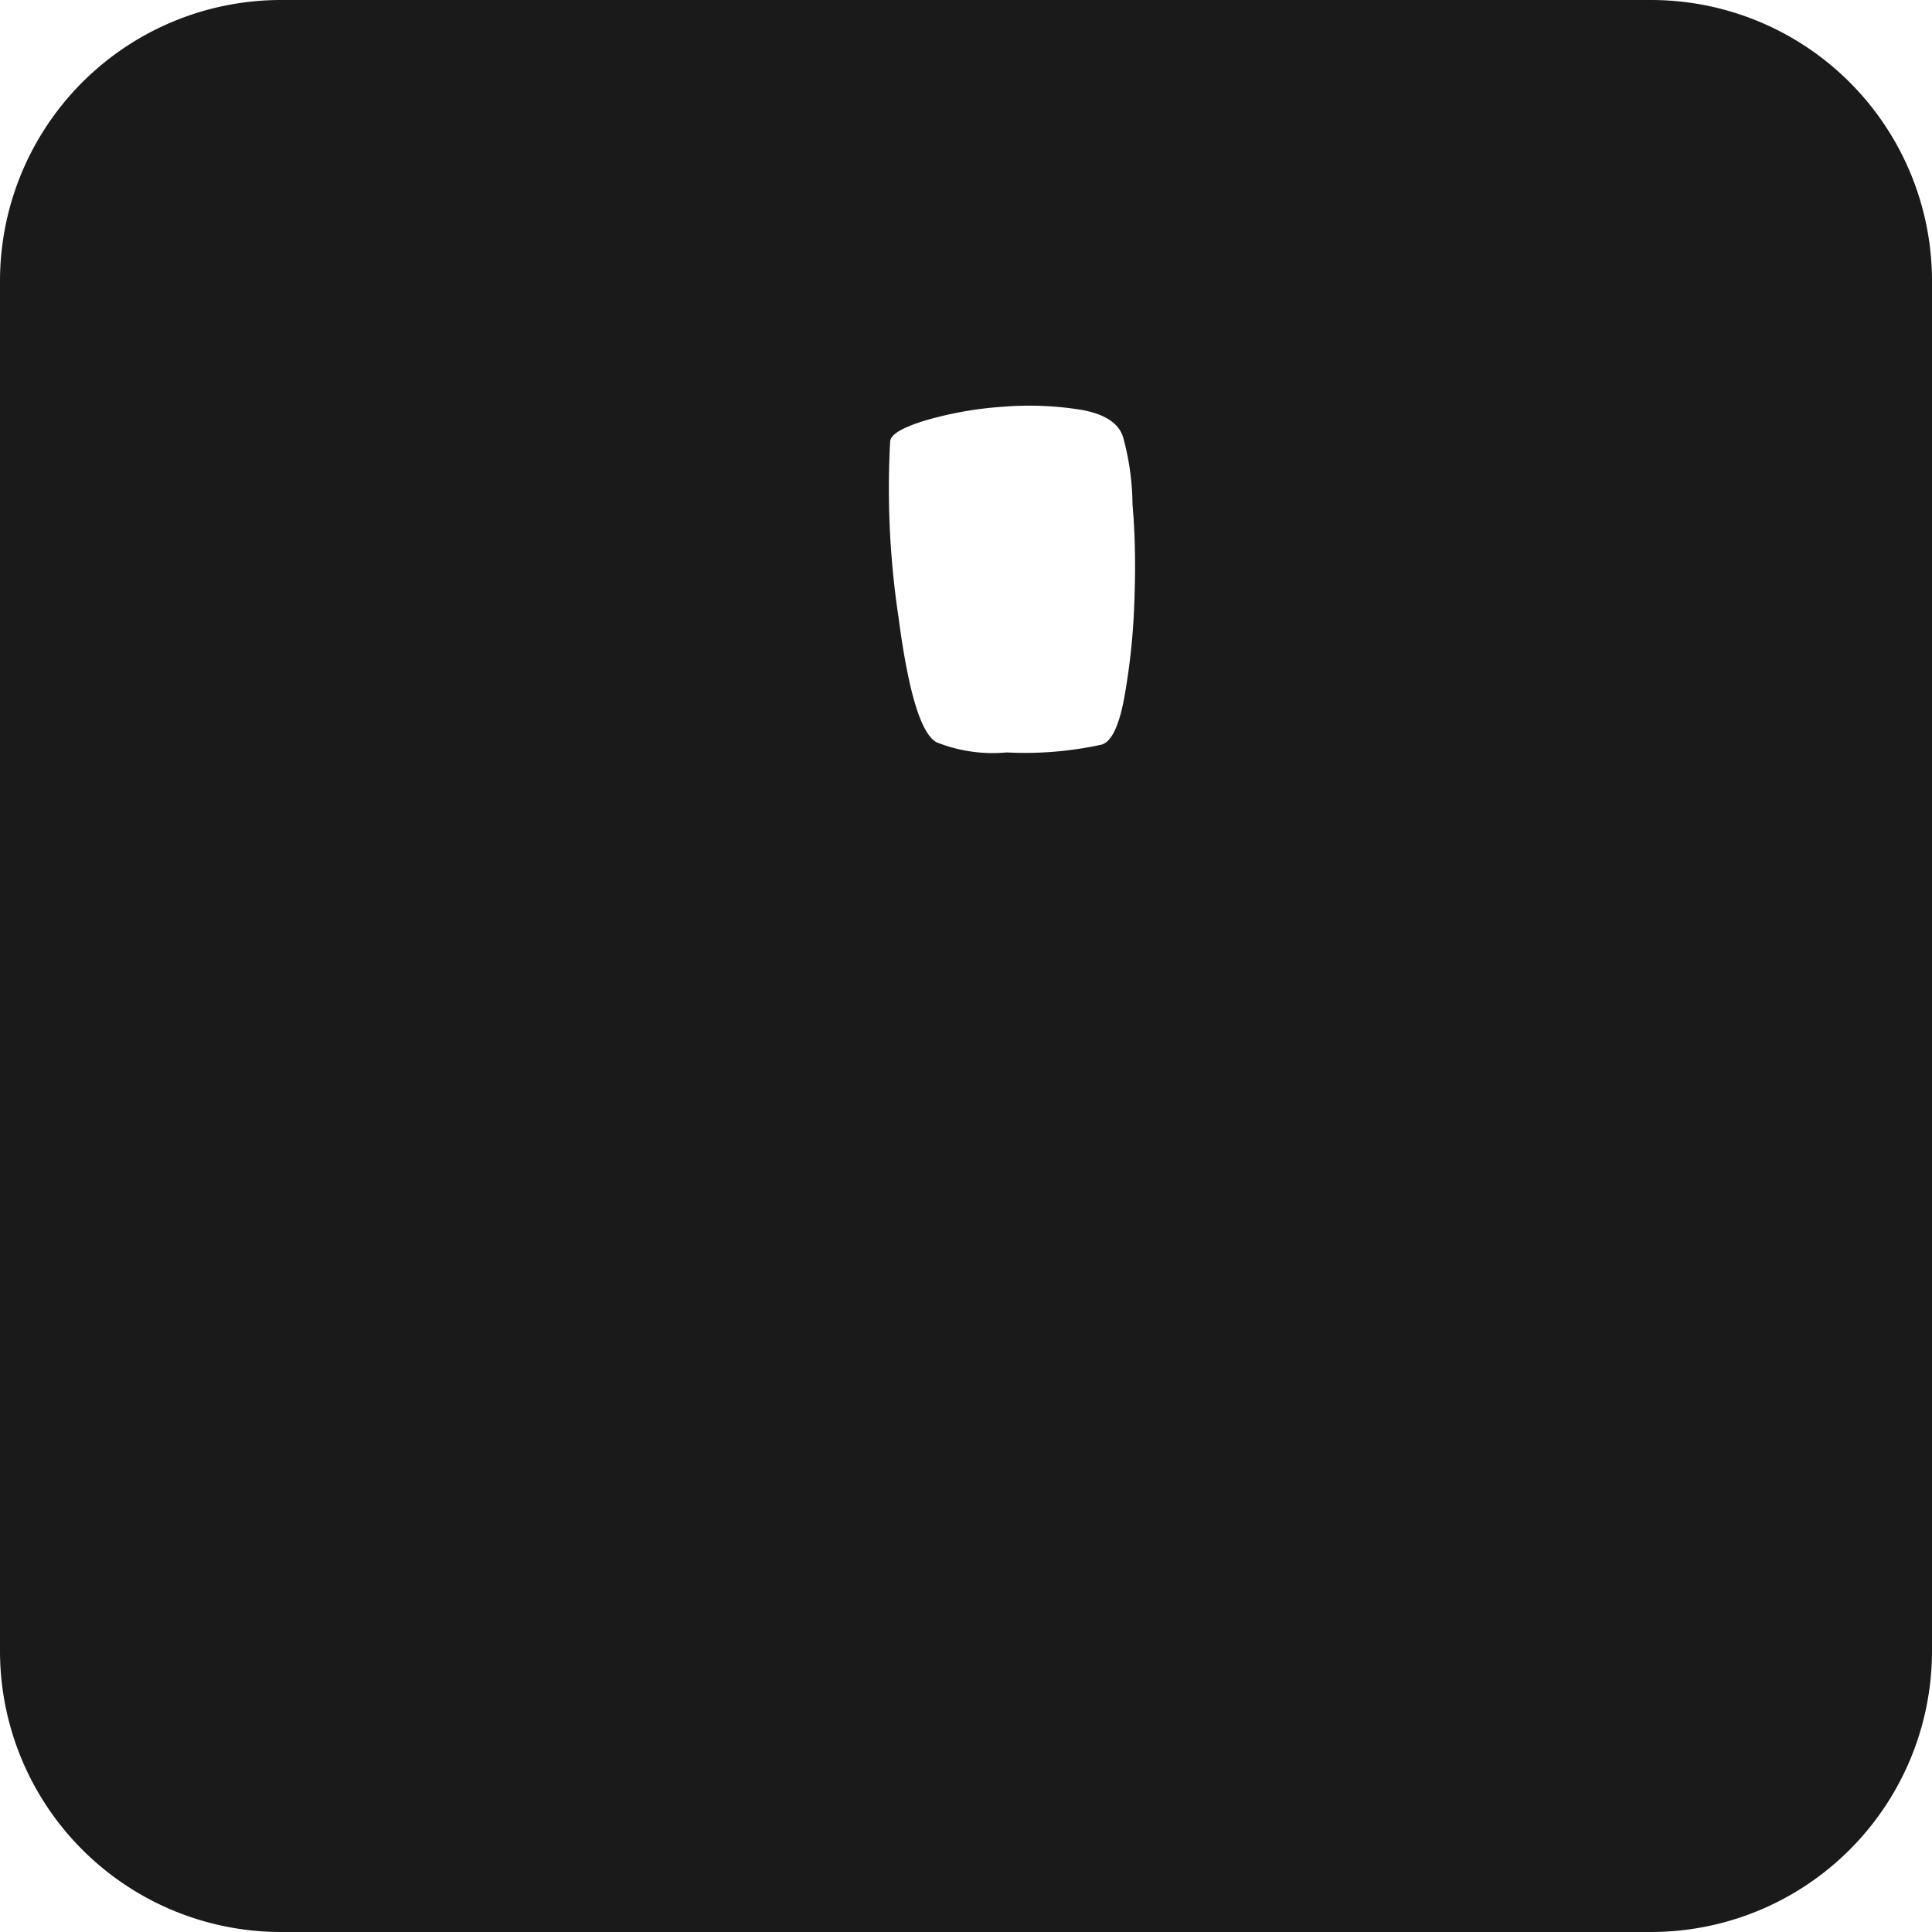 <svg xmlns="http://www.w3.org/2000/svg" viewBox="0 0 55 55"><defs><style>.cls-1{fill:#1a1a1a;}</style></defs><title>apostrophe_black</title><g id="Layer_2" data-name="Layer 2"><g id="Black"><path class="cls-1" d="M47,0H8A8,8,0,0,0,0,8V47a8,8,0,0,0,8,8H47a8,8,0,0,0,8-8V8A8,8,0,0,0,47,0ZM32.29,17.2A18.8,18.8,0,0,1,32,19.89c-.15.8-.37,1.24-.65,1.31a10.19,10.19,0,0,1-2.69.22,4.3,4.3,0,0,1-2-.29c-.44-.24-.8-1.42-1.08-3.55a24.7,24.7,0,0,1-.24-5c0-.21.35-.41,1-.61a10.38,10.38,0,0,1,2.2-.39,9.28,9.28,0,0,1,2.26.09c.7.13,1.09.41,1.19.84a7.44,7.44,0,0,1,.25,1.85C32.32,15.25,32.33,16.21,32.29,17.2Z"/></g></g></svg>